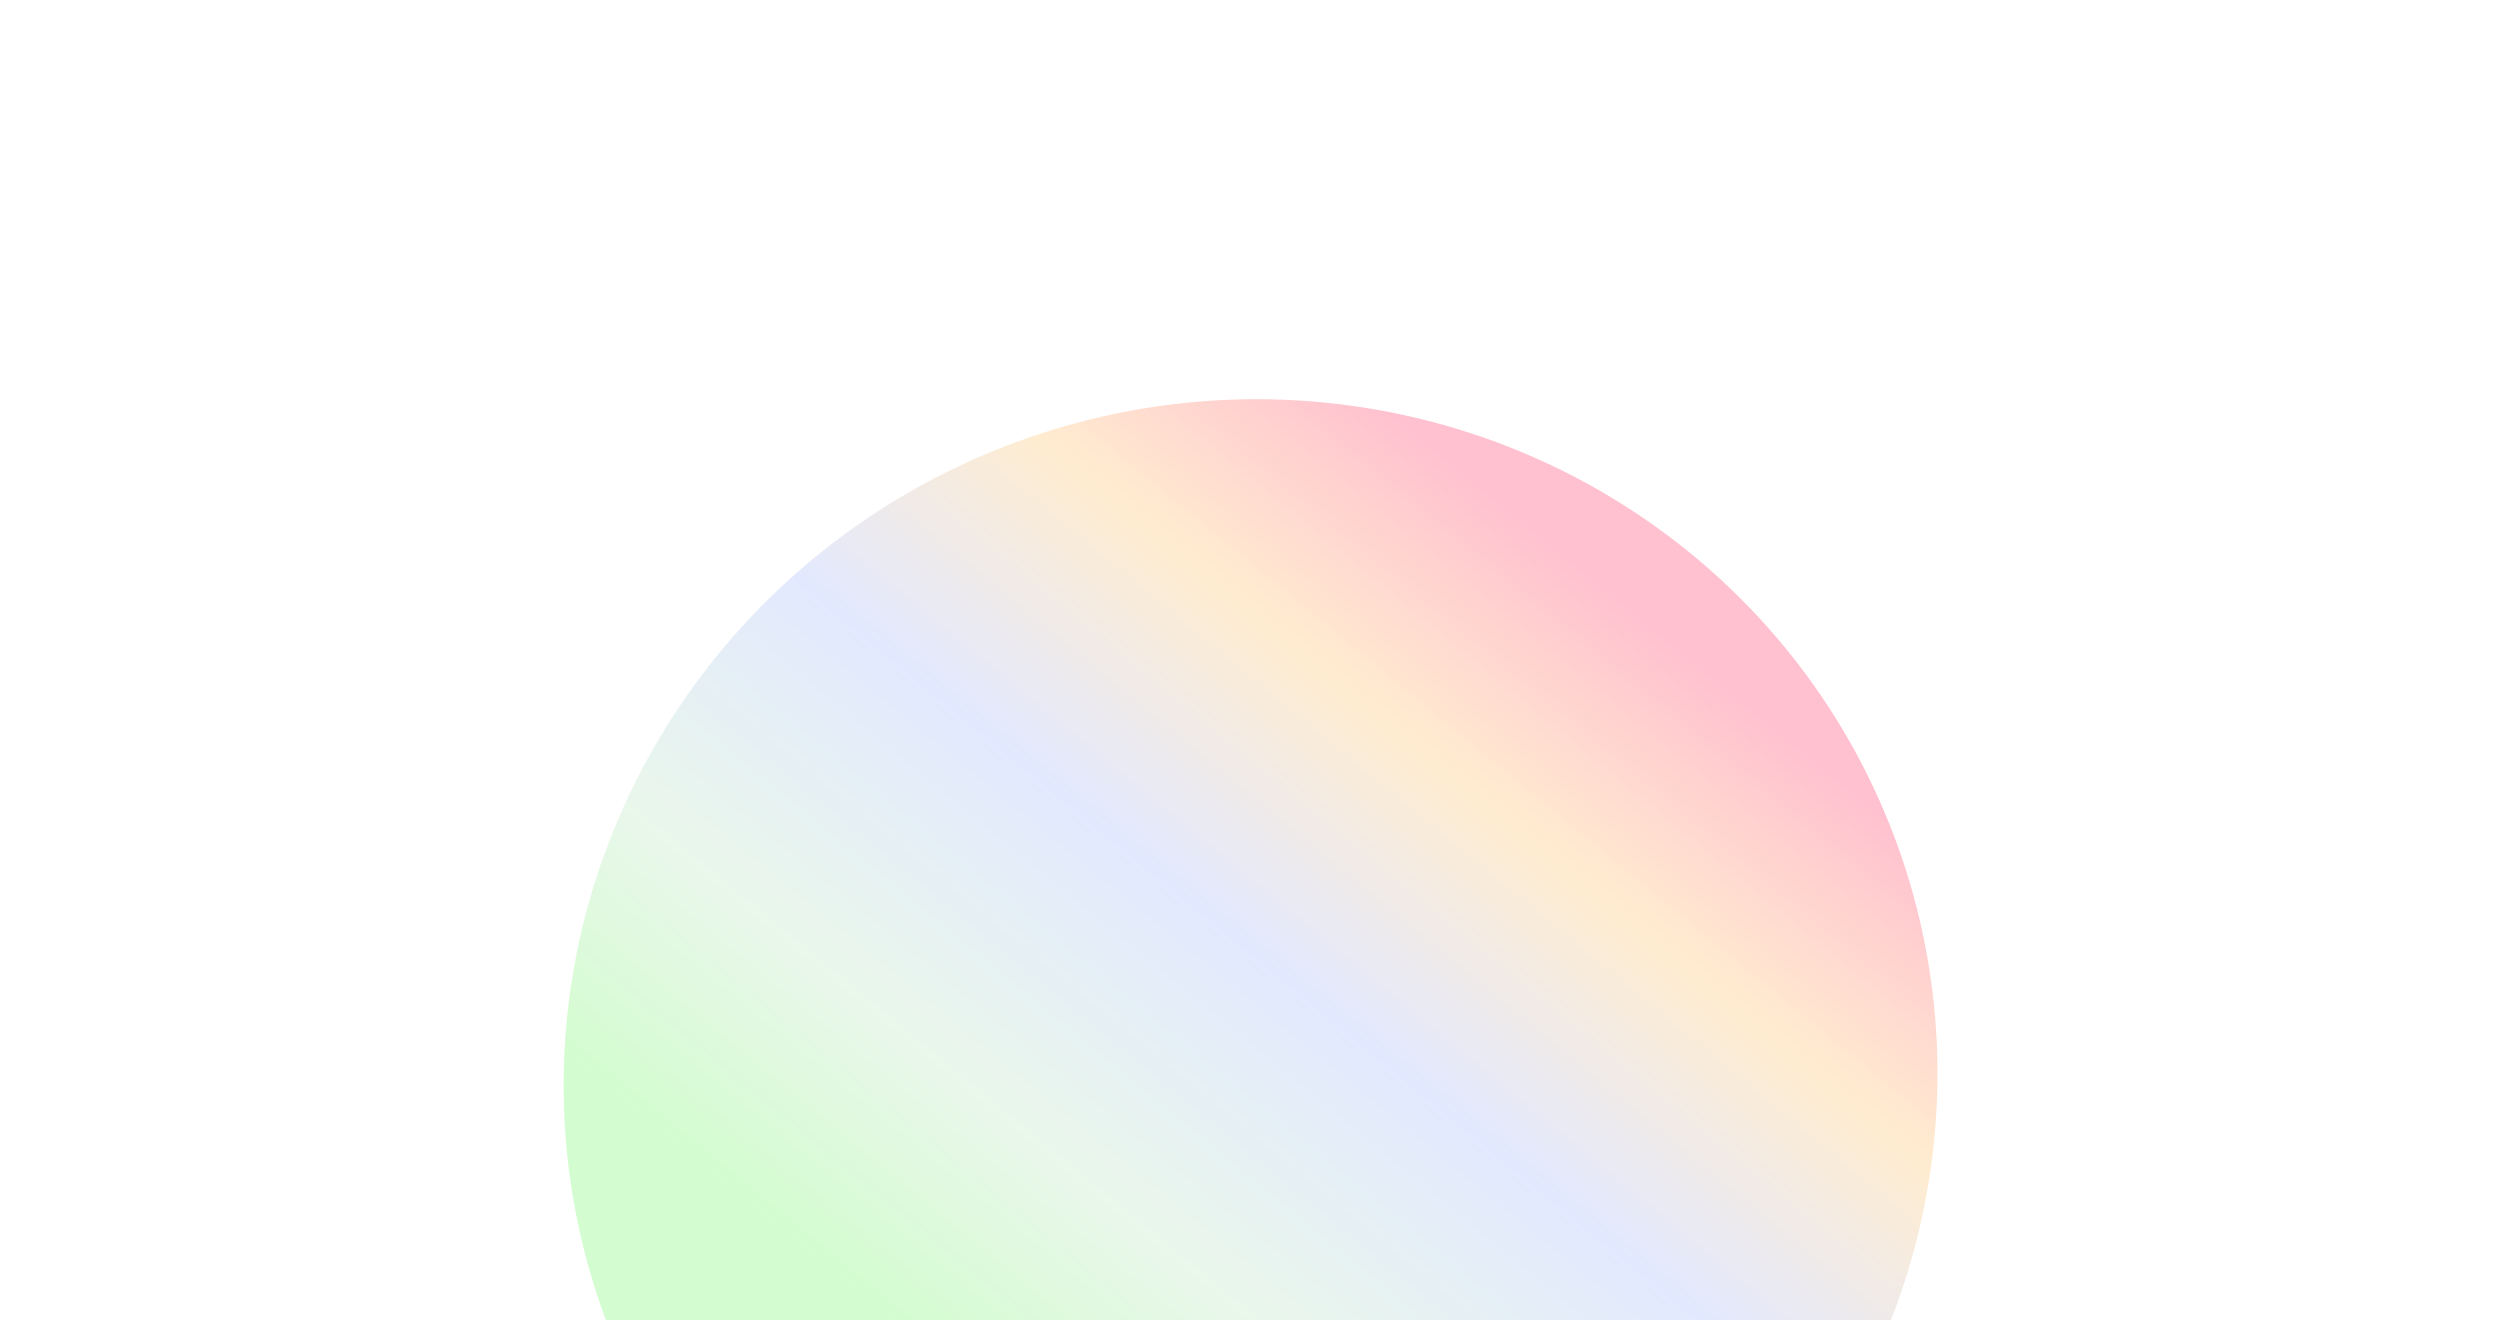 <svg xmlns="http://www.w3.org/2000/svg" width="1085" height="573" fill="none" viewBox="0 0 1085 573"><g filter="url(#filter0_f_172_2405)" opacity=".3"><ellipse cx="542.738" cy="468.531" fill="url(#paint0_linear_172_2405)" rx="298.615" ry="294.763" transform="rotate(158.89 542.738 468.531)"/></g><defs><filter id="filter0_f_172_2405" width="1084.4" height="1078.69" x=".539" y="-70.814" color-interpolation-filters="sRGB" filterUnits="userSpaceOnUse"><feFlood flood-opacity="0" result="BackgroundImageFix"/><feBlend in="SourceGraphic" in2="BackgroundImageFix" mode="normal" result="shape"/><feGaussianBlur result="effect1_foregroundBlur_172_2405" stdDeviation="122"/></filter><linearGradient id="paint0_linear_172_2405" x1="347.651" x2="735.391" y1="662.283" y2="442.384" gradientUnits="userSpaceOnUse"><stop stop-color="#FF2B5E"/><stop offset=".24" stop-color="#FFC061"/><stop offset=".495" stop-color="#9FB4FC"/><stop offset=".776" stop-color="#B7E4BB"/><stop offset="1" stop-color="#6CF760"/></linearGradient></defs></svg>